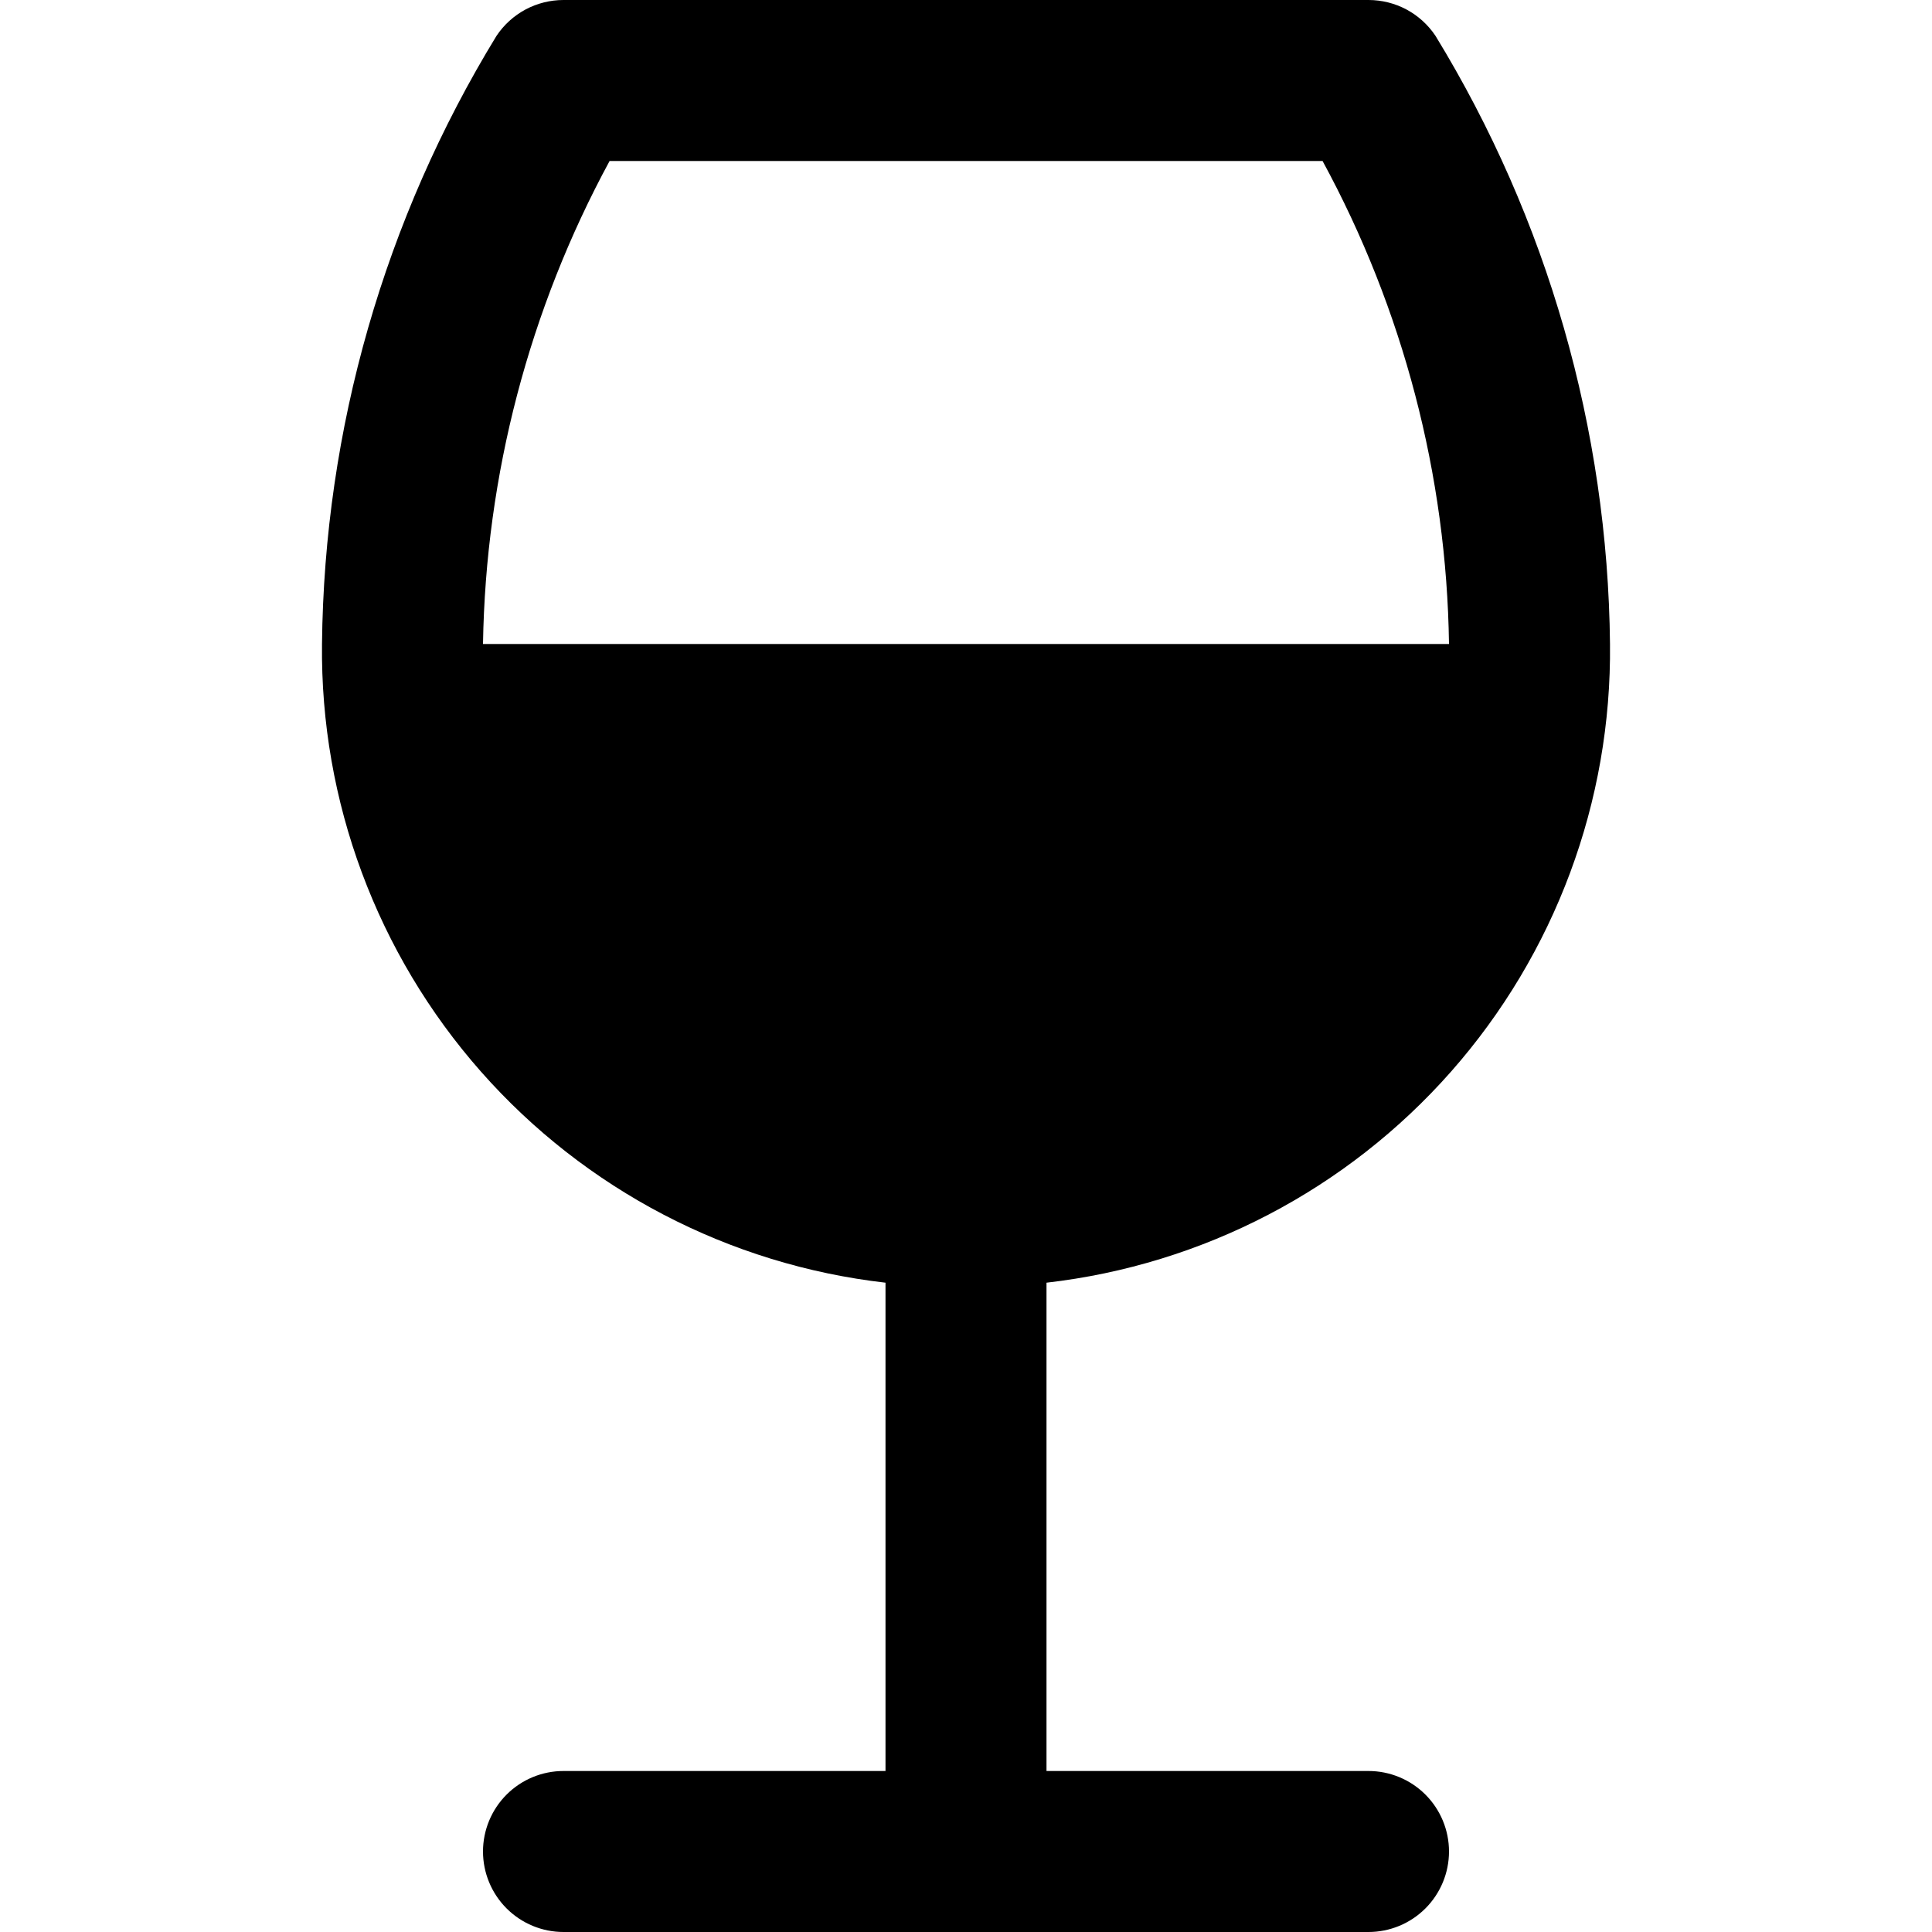<svg
    xmlns="http://www.w3.org/2000/svg"
    viewBox="0 0 48 48"
    id="vector">
    <path
        id="path"
        d="M 34 44 L 26 44 L 26 31.868 C 29.882 31.424 33.465 29.555 36.05 26.625 C 38.635 23.695 40.043 19.907 40 16 C 39.945 10.665 38.447 5.442 35.664 0.89 C 35.481 0.616 35.234 0.392 34.944 0.236 C 34.653 0.081 34.329 0 34 0 L 14 0 C 13.671 0 13.347 0.081 13.056 0.236 C 12.766 0.392 12.519 0.616 12.336 0.89 C 9.553 5.442 8.055 10.665 8 16 C 7.957 19.907 9.365 23.695 11.95 26.625 C 14.535 29.555 18.118 31.424 22 31.868 L 22 44 L 14 44 C 13.47 44 12.961 44.211 12.586 44.586 C 12.211 44.961 12 45.47 12 46 C 12 46.53 12.211 47.039 12.586 47.414 C 12.961 47.789 13.47 48 14 48 L 34 48 C 34.53 48 35.039 47.789 35.414 47.414 C 35.789 47.039 36 46.53 36 46 C 36 45.47 35.789 44.961 35.414 44.586 C 35.039 44.211 34.53 44 34 44 Z M 15.145 4 L 32.859 4 C 34.863 7.686 35.941 11.805 36 16 L 12 16 C 12.067 11.805 13.146 7.688 15.145 4 Z"
        fill="#000000"/>
</svg>
